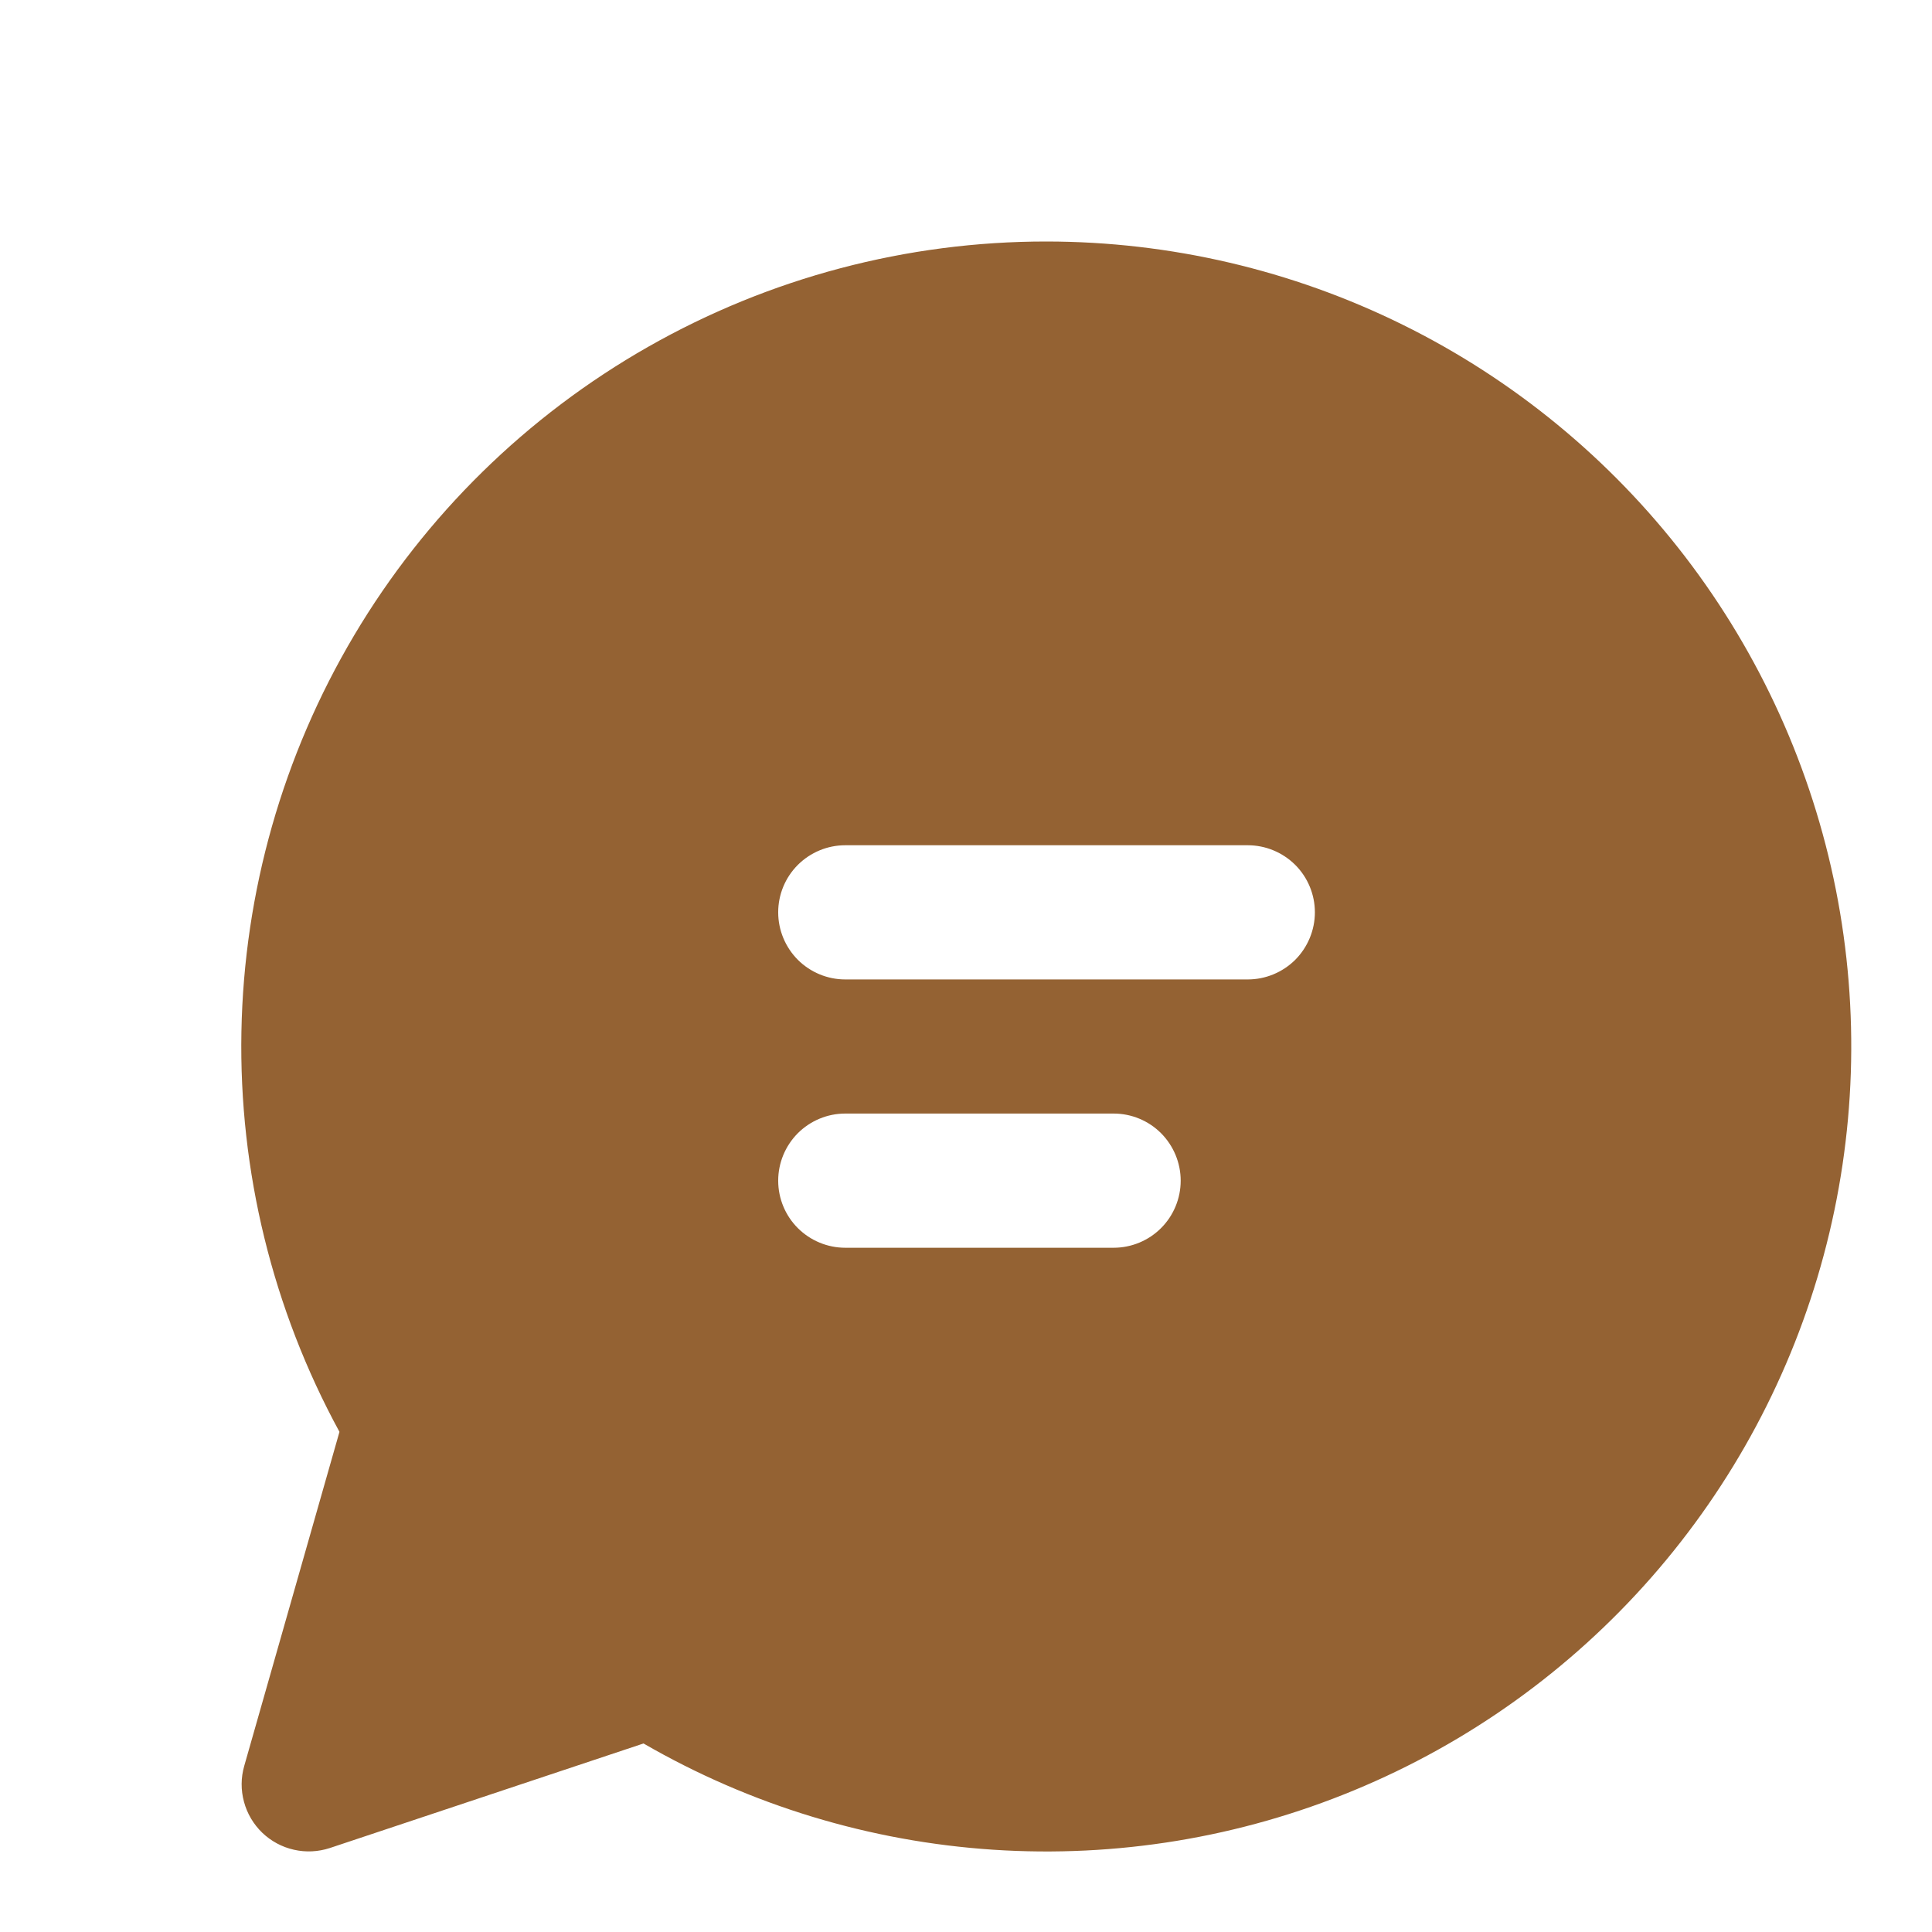 <svg width="24" height="24" viewBox="0 0 24 24" fill="none" xmlns="http://www.w3.org/2000/svg">
<path d="M13 3C11.265 2.999 9.56 3.45 8.052 4.308C6.544 5.166 5.285 6.401 4.399 7.893C3.513 9.385 3.031 11.081 2.999 12.816C2.967 14.55 3.387 16.263 4.217 17.787L3.034 21.937C2.992 22.082 2.991 22.237 3.031 22.383C3.07 22.529 3.149 22.662 3.258 22.767C3.368 22.872 3.503 22.945 3.651 22.978C3.799 23.012 3.953 23.004 4.097 22.957L7.994 21.658C9.322 22.426 10.809 22.877 12.339 22.978C13.87 23.079 15.403 22.827 16.82 22.24C18.238 21.654 19.501 20.749 20.513 19.596C21.525 18.443 22.258 17.073 22.655 15.592C23.053 14.11 23.104 12.557 22.806 11.053C22.507 9.548 21.866 8.132 20.933 6.915C19.999 5.698 18.799 4.712 17.423 4.033C16.047 3.354 14.534 3.001 13 3ZM9.667 11.333C9.667 11.112 9.755 10.9 9.911 10.744C10.068 10.588 10.279 10.5 10.5 10.5H15.5C15.721 10.5 15.933 10.588 16.09 10.744C16.246 10.9 16.334 11.112 16.334 11.333C16.334 11.554 16.246 11.766 16.09 11.923C15.933 12.079 15.721 12.167 15.5 12.167H10.5C10.279 12.167 10.068 12.079 9.911 11.923C9.755 11.766 9.667 11.554 9.667 11.333ZM10.5 13.833H13.834C14.055 13.833 14.267 13.921 14.423 14.077C14.579 14.234 14.667 14.446 14.667 14.667C14.667 14.888 14.579 15.1 14.423 15.256C14.267 15.412 14.055 15.5 13.834 15.5H10.5C10.279 15.5 10.068 15.412 9.911 15.256C9.755 15.1 9.667 14.888 9.667 14.667C9.667 14.446 9.755 14.234 9.911 14.077C10.068 13.921 10.279 13.833 10.5 13.833Z" fill="#946233"/>
</svg>
